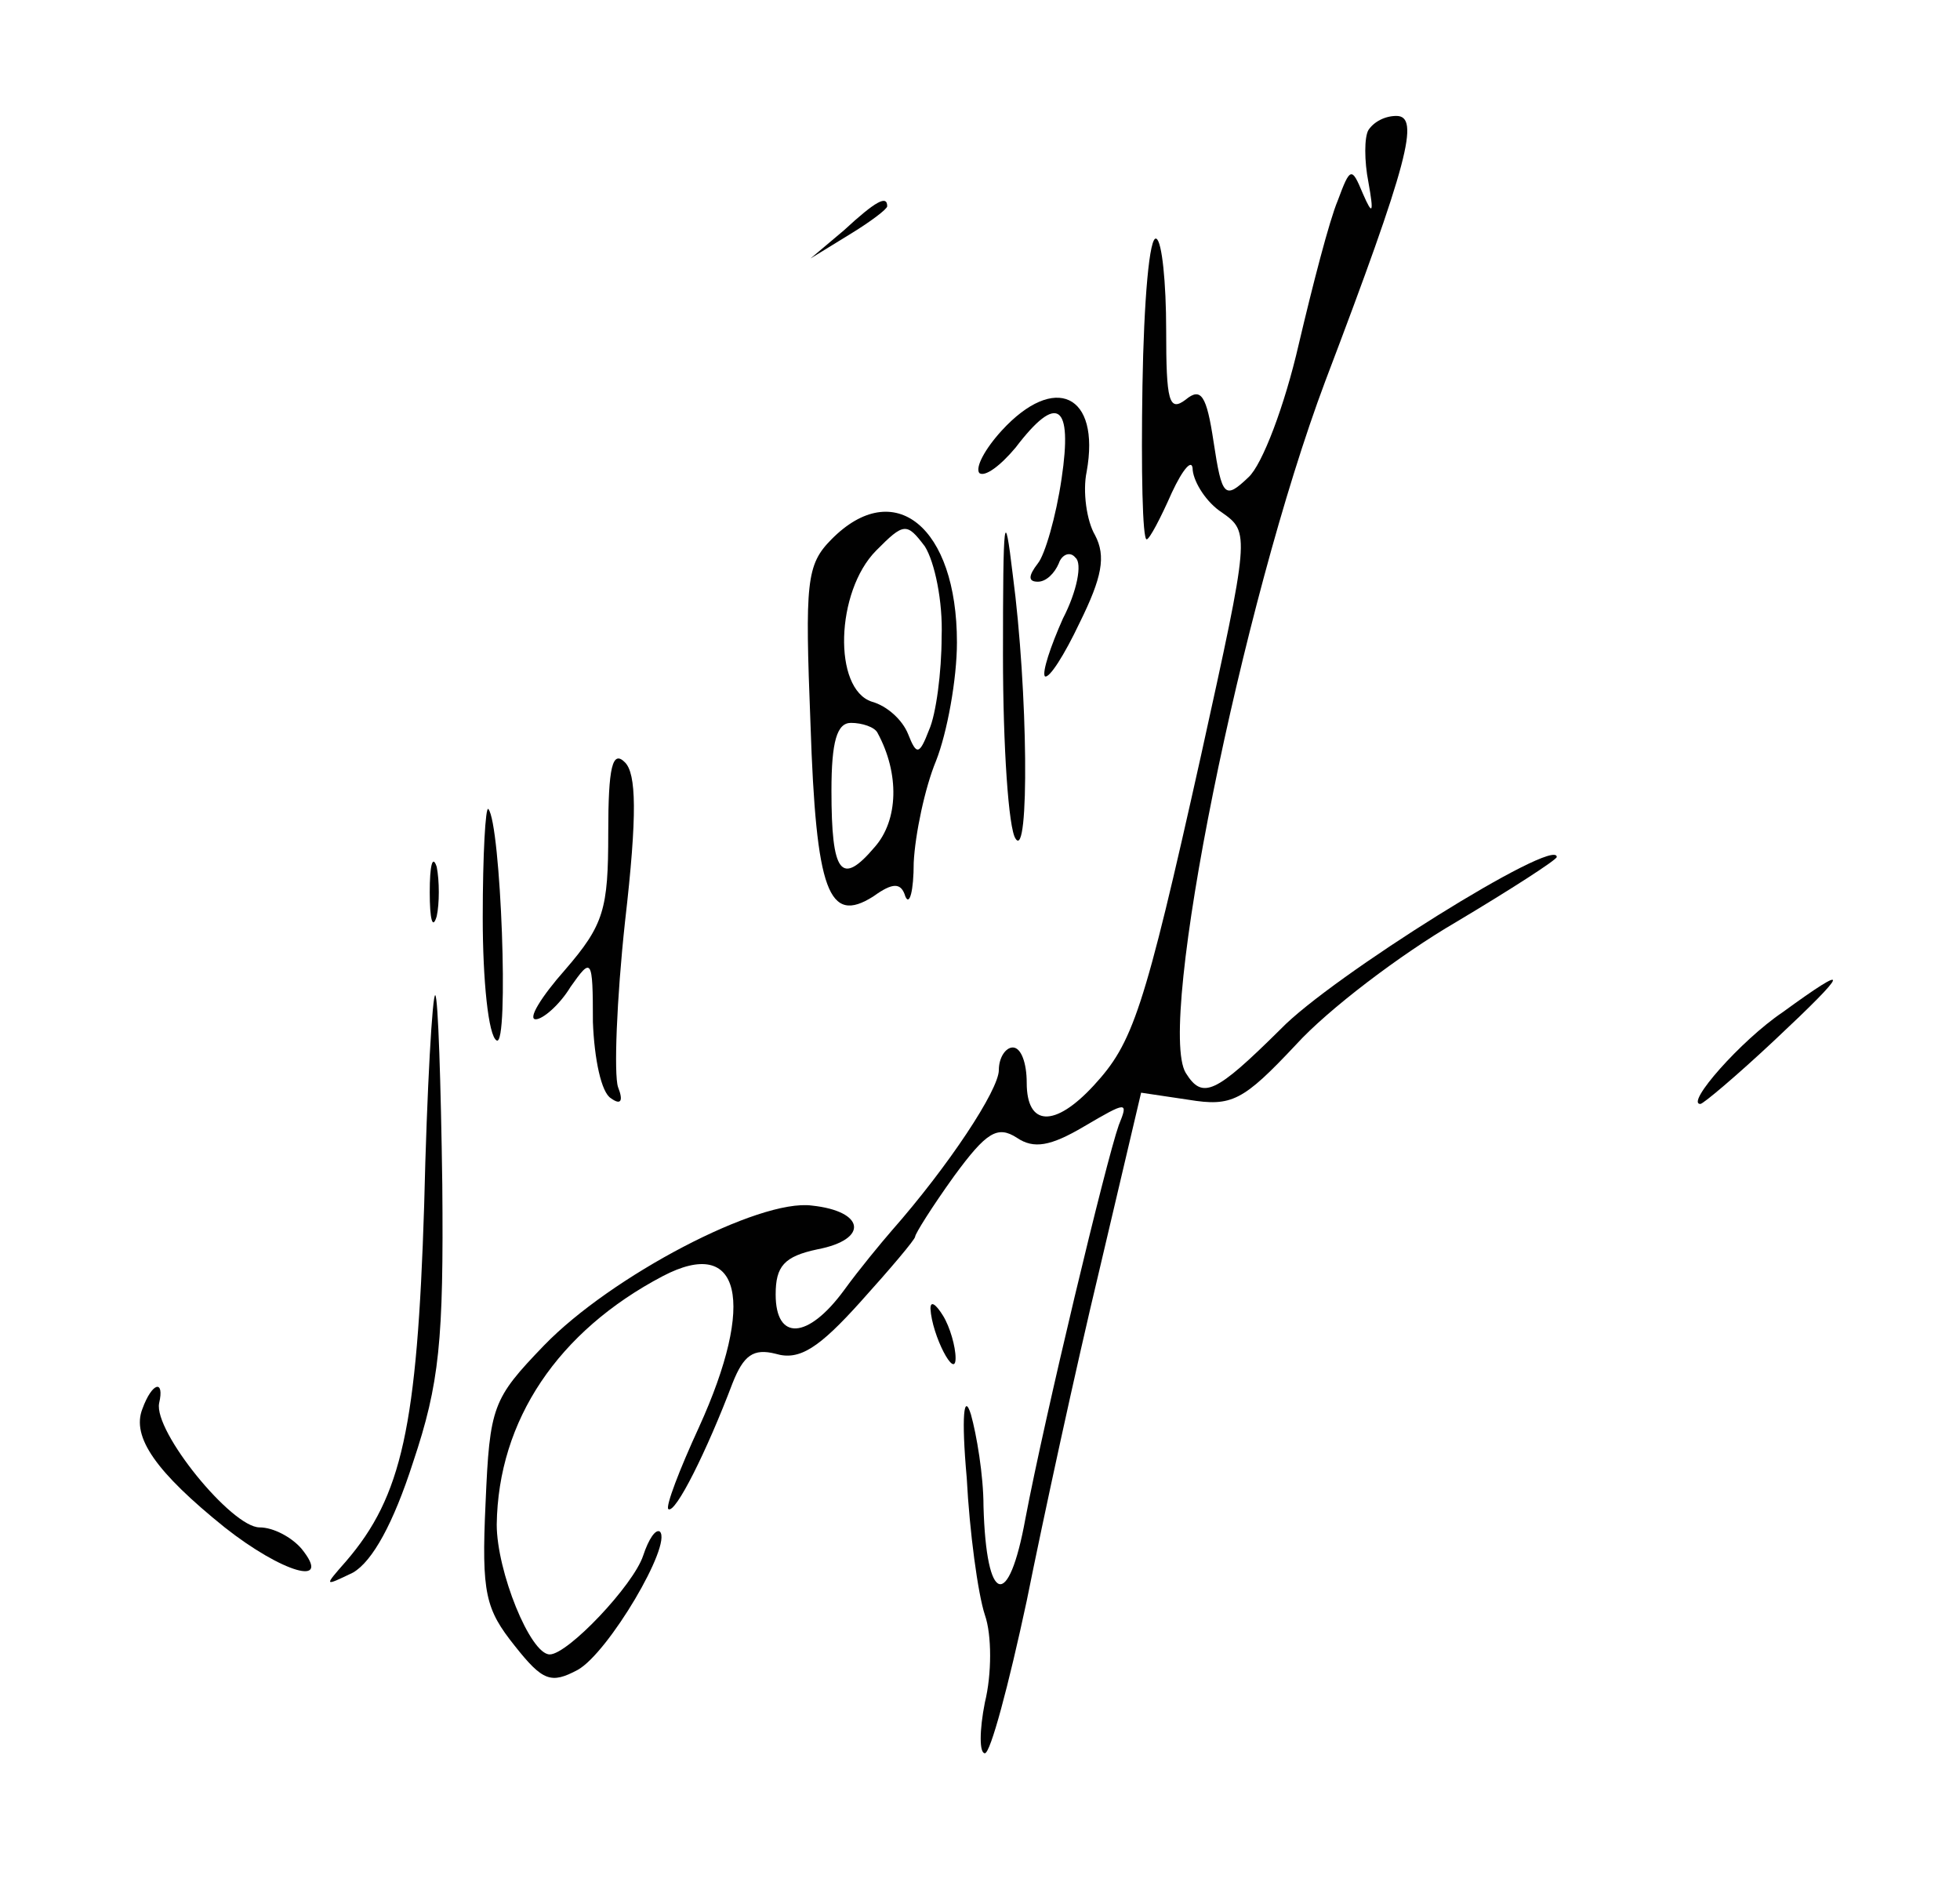 <?xml version="1.0" encoding="utf-8"?>
<!-- Generator: Adobe Illustrator 24.3.0, SVG Export Plug-In . SVG Version: 6.00 Build 0)  -->
<svg version="1.1" id="Layer_1" xmlns="http://www.w3.org/2000/svg" xmlns:xlink="http://www.w3.org/1999/xlink" x="0px" y="0px"
	 viewBox="0 0 69.6 67.2" style="enable-background:new 0 0 69.6 67.2;" xml:space="preserve">
<style type="text/css">
	.st0{fill:#010101;}
</style>
<g transform="translate(0,577) scale(0.1,-0.1)">
	<path class="st0" d="M485.93,5723.83c-1.49-2.51-1.49-11.02,0-18.54c1.98-11.02,1.49-12.03-1.98-4.01
		c-3.96,9.52-4.46,9.52-8.92-2.51c-2.97-7.02-8.92-30.07-13.87-51.11c-4.95-21.55-12.88-42.59-17.83-47.1
		c-8.42-8.02-9.41-7.02-12.38,12.53c-2.48,16.54-4.46,19.54-9.91,15.03c-5.94-4.51-6.93-0.5-6.93,24.55
		c0,17.04-1.49,31.57-3.47,32.57c-2.48,1.5-4.46-22.05-4.95-52.11s0-54.62,1.49-54.62c0.99,0,4.95,7.52,8.92,16.54
		c3.96,8.52,7.43,12.53,7.43,8.02c0.5-4.51,4.95-11.53,10.4-15.03c9.91-7.02,9.91-7.52-7.43-86.19
		c-20.31-91.2-24.27-102.22-38.14-117.26c-13.87-15.03-23.77-14.53-23.77,1c0,7.02-1.98,12.53-4.95,12.53
		c-2.48,0-4.95-3.51-4.95-8.02c0-7.02-17.83-34.07-38.14-57.13c-3.47-4.01-11.39-13.53-16.84-21.05
		c-12.88-17.54-24.27-18.04-24.27-1.5c0,10.02,2.97,13.53,14.86,16.04c18.33,3.51,16.84,13.53-1.98,15.53
		c-18.82,2.51-71.32-25.06-95.1-49.61c-18.33-19.04-19.32-21.55-20.8-56.12c-1.49-32.07,0-37.58,10.4-50.61
		c9.91-12.53,12.88-13.53,22.29-8.52c10.9,6.01,33.68,44.6,29.22,49.11c-1.49,1-3.96-2.51-5.94-8.52
		c-3.47-10.52-26.75-35.08-33.18-35.08c-6.93,0-18.82,29.56-18.82,46.1c0.5,37.08,21.79,68.65,58.94,88.19
		c27.74,14.53,33.18-9.02,12.88-53.62c-6.93-15.03-11.89-28.06-10.9-29.06c2.48-2,13.87,21.05,22.78,44.6
		c3.96,10.02,7.43,12.53,15.35,10.52c8.42-2.51,15.35,2,30.21,18.54c10.4,11.52,19.32,22.05,19.32,23.05c0,1,5.94,10.52,13.87,21.55
		c11.39,15.53,15.35,18.04,22.29,13.53c5.94-4.01,11.89-3.01,23.77,4.01c15.35,9.02,15.85,9.02,12.38,0.5
		c-4.46-12.53-26.25-103.23-33.18-139.81c-5.94-32.57-13.87-30.57-14.86,4.51c0,11.02-2.48,25.56-4.46,32.57
		c-2.48,8.02-3.47-0.5-1.49-22.55c0.99-19.04,3.96-41.09,6.44-48.61c2.48-7.02,2.48-21.05,0-31.07c-1.98-10.02-1.98-18.04,0-18.04
		s8.42,24.05,14.86,54.12c5.94,29.56,17.34,82.18,25.76,117.26l14.86,63.14l16.84-2.51c15.35-2.51,19.32-0.5,38.14,19.54
		c11.39,12.53,37.15,32.07,56.96,43.6c19.32,11.53,35.66,22.05,35.66,23.05c0,7.52-80.24-42.59-98.07-61.13
		c-23.28-23.05-27.74-25.06-33.68-15.53c-10.4,17.04,19.81,166.37,49.53,245.54c29.72,78.17,33.68,94.21,25.26,94.21
		C491.87,5728.84,487.91,5726.83,485.93,5723.83z"/>
	<path class="st0" d="M299.7,5688.25l-11.89-10.02l13.87,8.52c7.43,4.51,13.37,9.02,13.37,10.02
		C315.05,5700.78,311.09,5698.77,299.7,5688.25z"/>
	<path class="st0" d="M355.67,5617.09c-5.94-6.51-9.41-13.03-7.92-15.03c1.98-1.5,7.43,2.51,12.88,9.02
		c14.86,19.54,20.31,15.53,16.34-11.02c-1.98-13.53-5.94-27.06-8.42-30.07c-3.47-4.51-3.47-6.51,0-6.51c2.97,0,5.94,3.01,7.43,6.51
		c0.99,3.01,3.96,4.51,5.94,2c2.48-2,0.5-12.03-4.46-21.55c-4.46-10.02-7.43-19.04-6.44-20.54c1.49-1,6.93,7.52,12.38,19.04
		c7.92,16.04,9.41,23.55,5.45,31.07c-2.97,5.01-4.46,15.53-2.97,22.55C390.83,5630.12,374.49,5637.64,355.67,5617.09z"/>
	<path class="st0" d="M356.16,5537.42c0-32.57,1.98-61.64,4.46-65.14c4.95-8.02,4.46,52.62-0.99,93.71
		C356.66,5591.04,356.16,5586.53,356.16,5537.42z"/>
	<path class="st0" d="M295.24,5578.51c-8.92-9.02-9.41-15.03-7.43-65.64c1.98-59.63,6.44-71.16,22.29-61.13
		c6.93,5.01,9.91,5.01,11.39,0c1.49-3.51,2.97,2,2.97,12.03c0.5,10.02,3.96,26.56,7.92,36.08c3.96,10.02,7.43,29.06,7.43,42.09
		C339.82,5583.02,317.53,5601.06,295.24,5578.51z M334.37,5543.93c0-12.53-1.98-27.56-4.46-33.07c-3.47-9.02-4.46-9.02-7.43-1.5
		c-1.98,5.01-7.43,10.02-12.88,11.52c-13.87,4.51-12.88,39.09,1.49,53.62c9.91,10.02,10.9,10.02,17.34,1.5
		C331.89,5570.49,334.86,5556.46,334.37,5543.93z M311.59,5509.86c7.92-14.53,7.43-31.07-0.99-40.59
		c-11.89-14.03-15.35-9.52-15.35,20.04c0,17.54,1.98,24.05,6.93,24.05C306.14,5513.37,310.6,5511.86,311.59,5509.86z"/>
	<path class="st0" d="M215.99,5474.28c0-27.06-1.49-32.57-15.35-48.61c-8.42-9.52-13.37-17.54-10.4-17.54
		c2.48,0,8.42,5.01,12.38,11.53c7.43,10.52,7.92,10.52,7.92-12.53c0.5-13.03,2.97-25.06,6.44-27.06c3.47-2.51,4.46-1,2.48,4.01
		c-1.49,4.51-0.5,31.07,2.48,58.63c4.46,38.58,3.96,52.62,0,56.62C217.48,5503.84,215.99,5497.83,215.99,5474.28z"/>
	<path class="st0" d="M171.42,5444.21c0-22.05,1.98-42.09,4.95-43.6c4.46-2.51,1.49,77.17-2.97,82.18
		C172.41,5483.8,171.42,5466.76,171.42,5444.21z"/>
	<path class="st0" d="M152.6,5453.23c0-9.52,0.99-13.53,2.48-8.52c0.99,4.51,0.99,12.53,0,17.54
		C153.59,5466.76,152.6,5462.75,152.6,5453.23z"/>
	<path class="st0" d="M633.03,5410.64c-14.86-10.02-34.67-32.57-29.22-32.57c0.99,0,12.88,10.02,26.25,22.55
		C656.8,5425.67,657.8,5428.68,633.03,5410.64z"/>
	<path class="st0" d="M150.62,5341.99c-2.48-78.67-7.92-103.23-27.74-126.28c-7.92-9.02-7.92-9.02,2.48-4.01
		c6.93,4.01,14.36,17.54,21.3,39.09c9.41,28.06,10.9,43.09,10.4,98.72c-0.5,36.08-1.49,66.15-2.48,67.15
		C153.59,5417.65,151.61,5384.08,150.62,5341.99z"/>
	<path class="st0" d="M330.41,5305.41c0.5-9.52,8.92-25.56,8.92-17.54c0,4.01-1.98,11.02-4.46,15.03S330.41,5308.42,330.41,5305.41z
		"/>
	<path class="st0" d="M50.57,5269.83c-3.96-10.02,4.95-22.55,29.22-42.09c20.31-16.04,38.63-21.55,27.24-7.52
		c-3.47,4.01-9.91,7.52-14.86,7.52c-9.91,0-37.64,34.07-35.66,44.1C58.49,5280.35,54.03,5279.35,50.57,5269.83z"/>
</g>
</svg>
